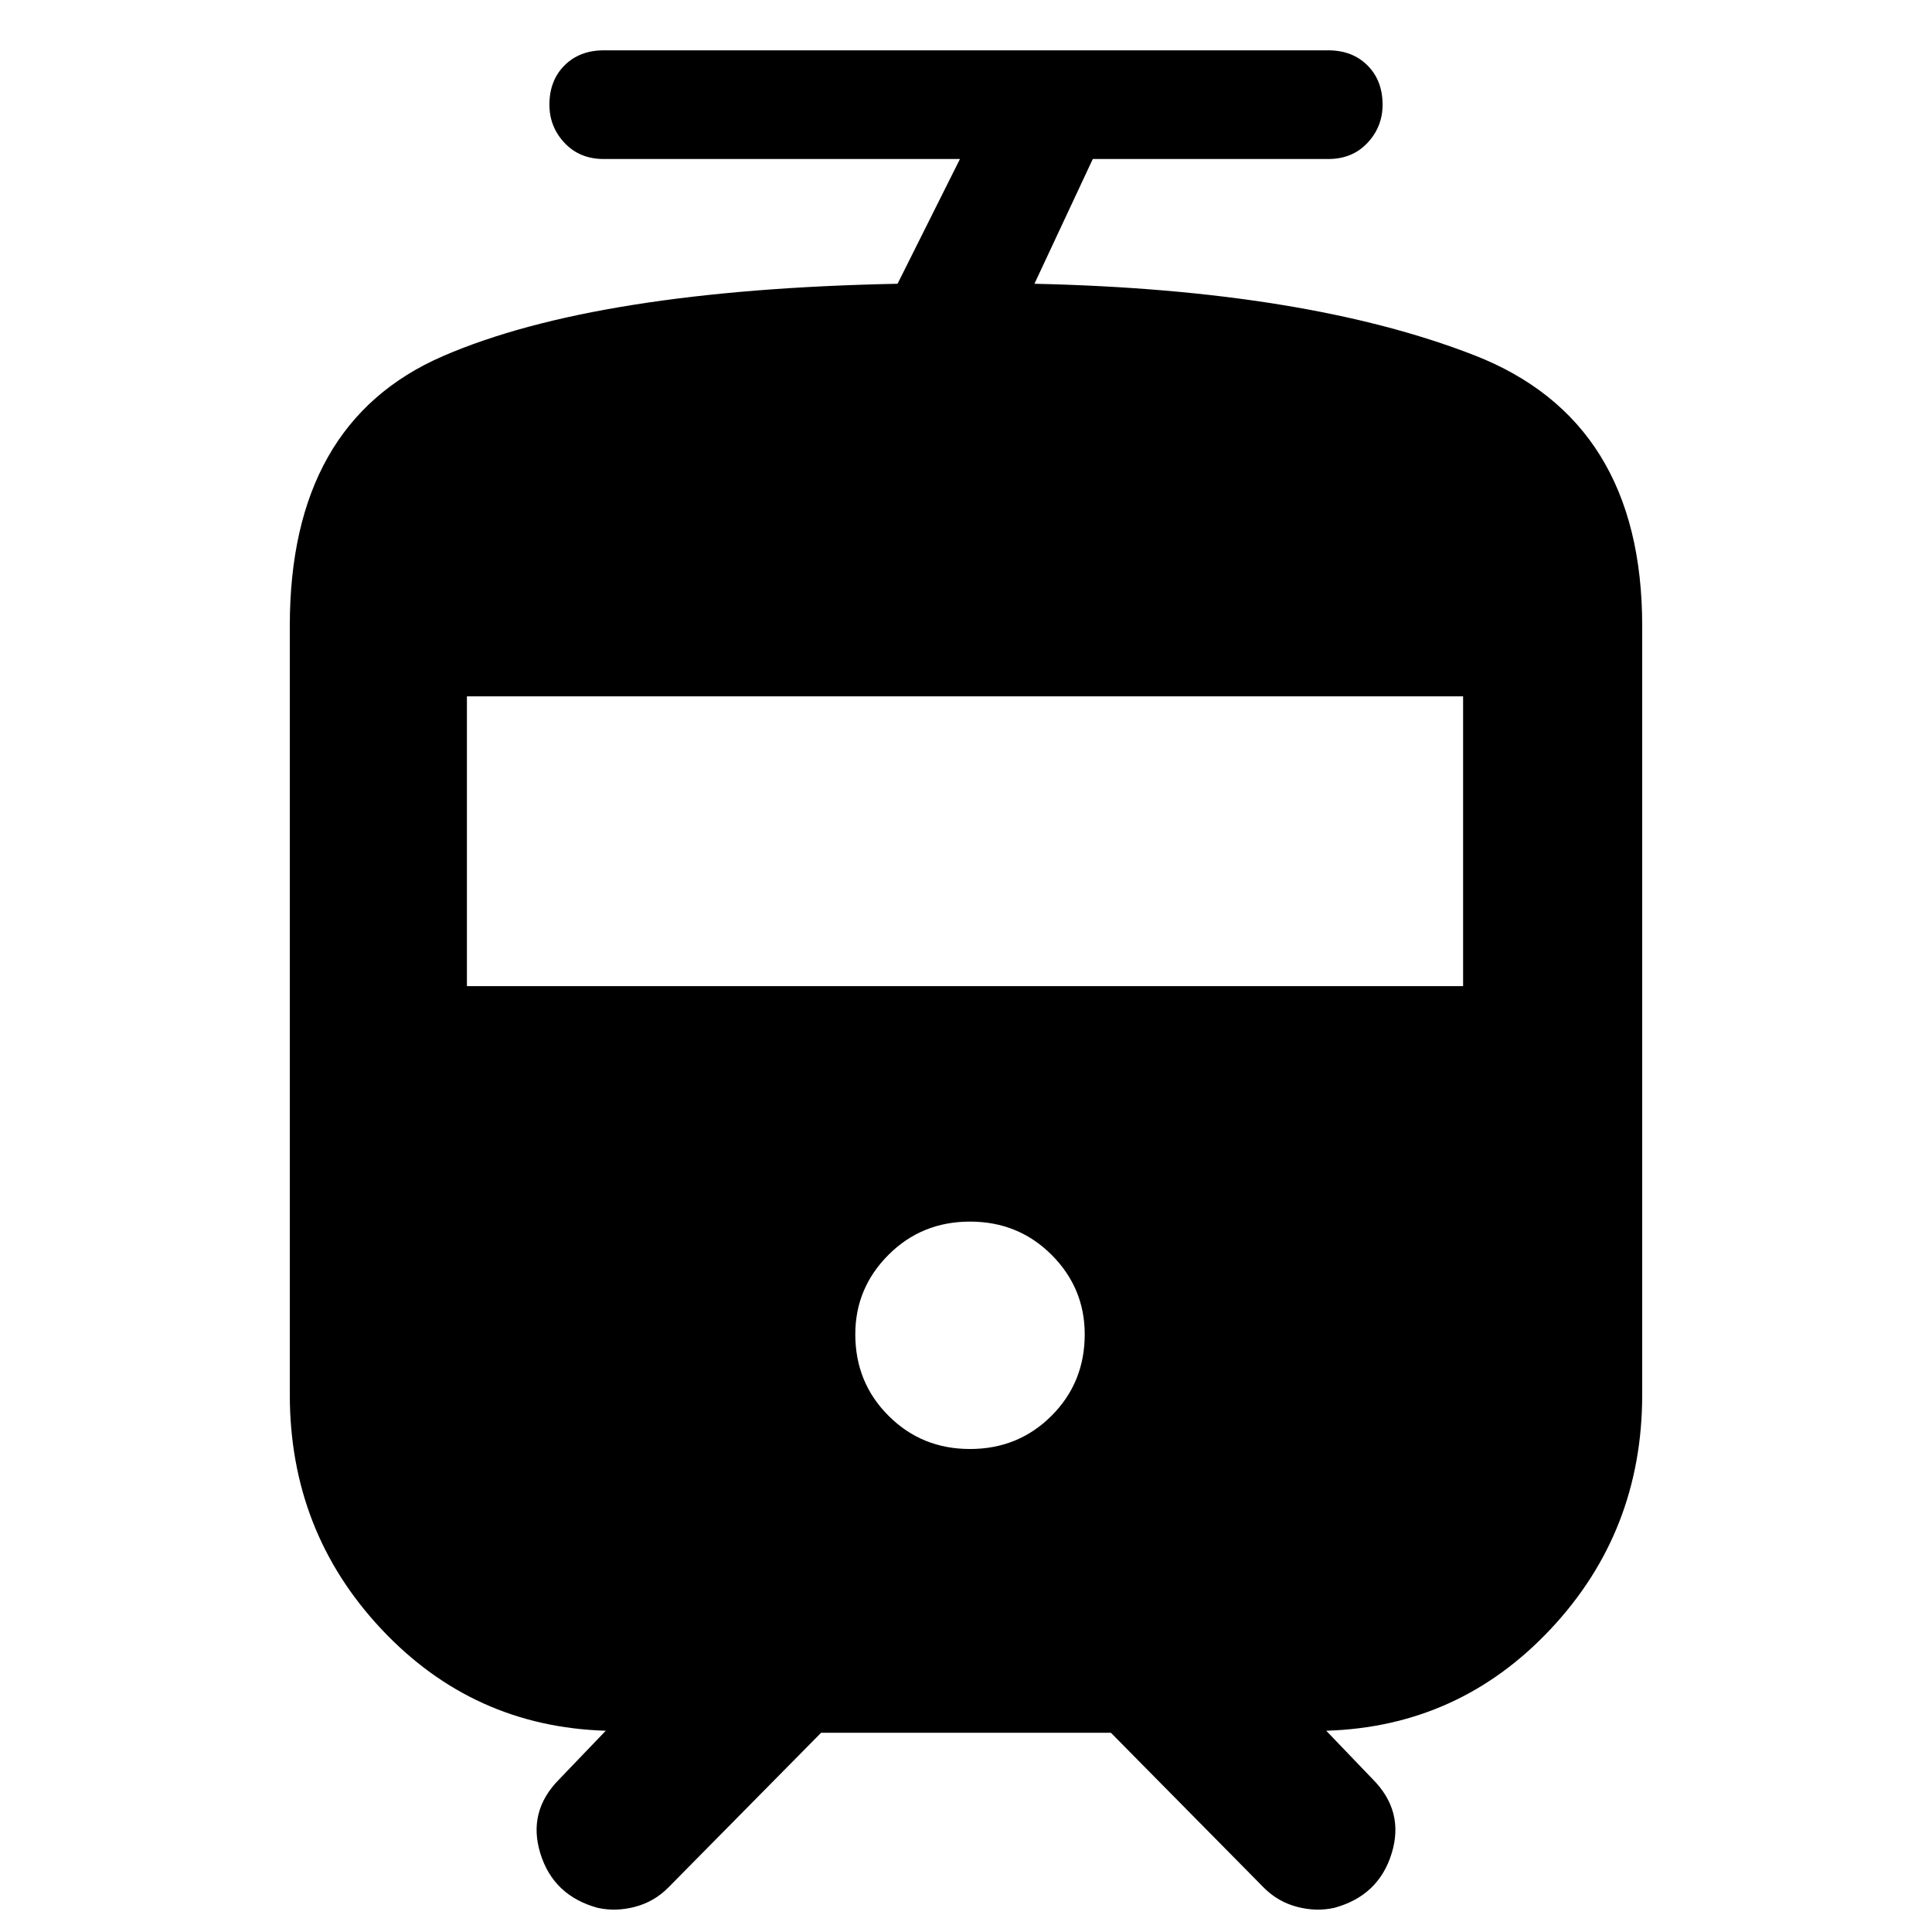 <svg xmlns="http://www.w3.org/2000/svg" height="40" width="40"><path d="M12.375 39.5q-.917-.25-1.187-1.125-.271-.875.395-1.542l.959-1q-2.75-.083-4.646-2.104T6 28.875V12.958Q6 8.75 9.167 7.375q3.166-1.375 9.416-1.5l1.292-2.583H12.5q-.5 0-.812-.334-.313-.333-.313-.791 0-.5.313-.813.312-.312.812-.312h15q.5 0 .812.312.313.313.313.813 0 .458-.313.791-.312.334-.812.334h-4.875l-1.208 2.583q5.625.125 9.104 1.479Q34 8.708 34 12.958v15.917q0 2.833-1.896 4.854t-4.646 2.104l.959 1q.666.667.395 1.542-.27.875-1.187 1.125-.375.083-.771-.021-.396-.104-.687-.396L23 35.875h-6l-3.167 3.208q-.291.292-.687.396-.396.104-.771.021Zm7.708-9.5q1 0 1.688-.688.687-.687.687-1.687 0-.958-.687-1.646-.688-.687-1.688-.687t-1.687.687q-.688.688-.688 1.646 0 1 .688 1.687.687.688 1.687.688ZM9.667 20.417h20.625v-6H9.667Z"/></svg>